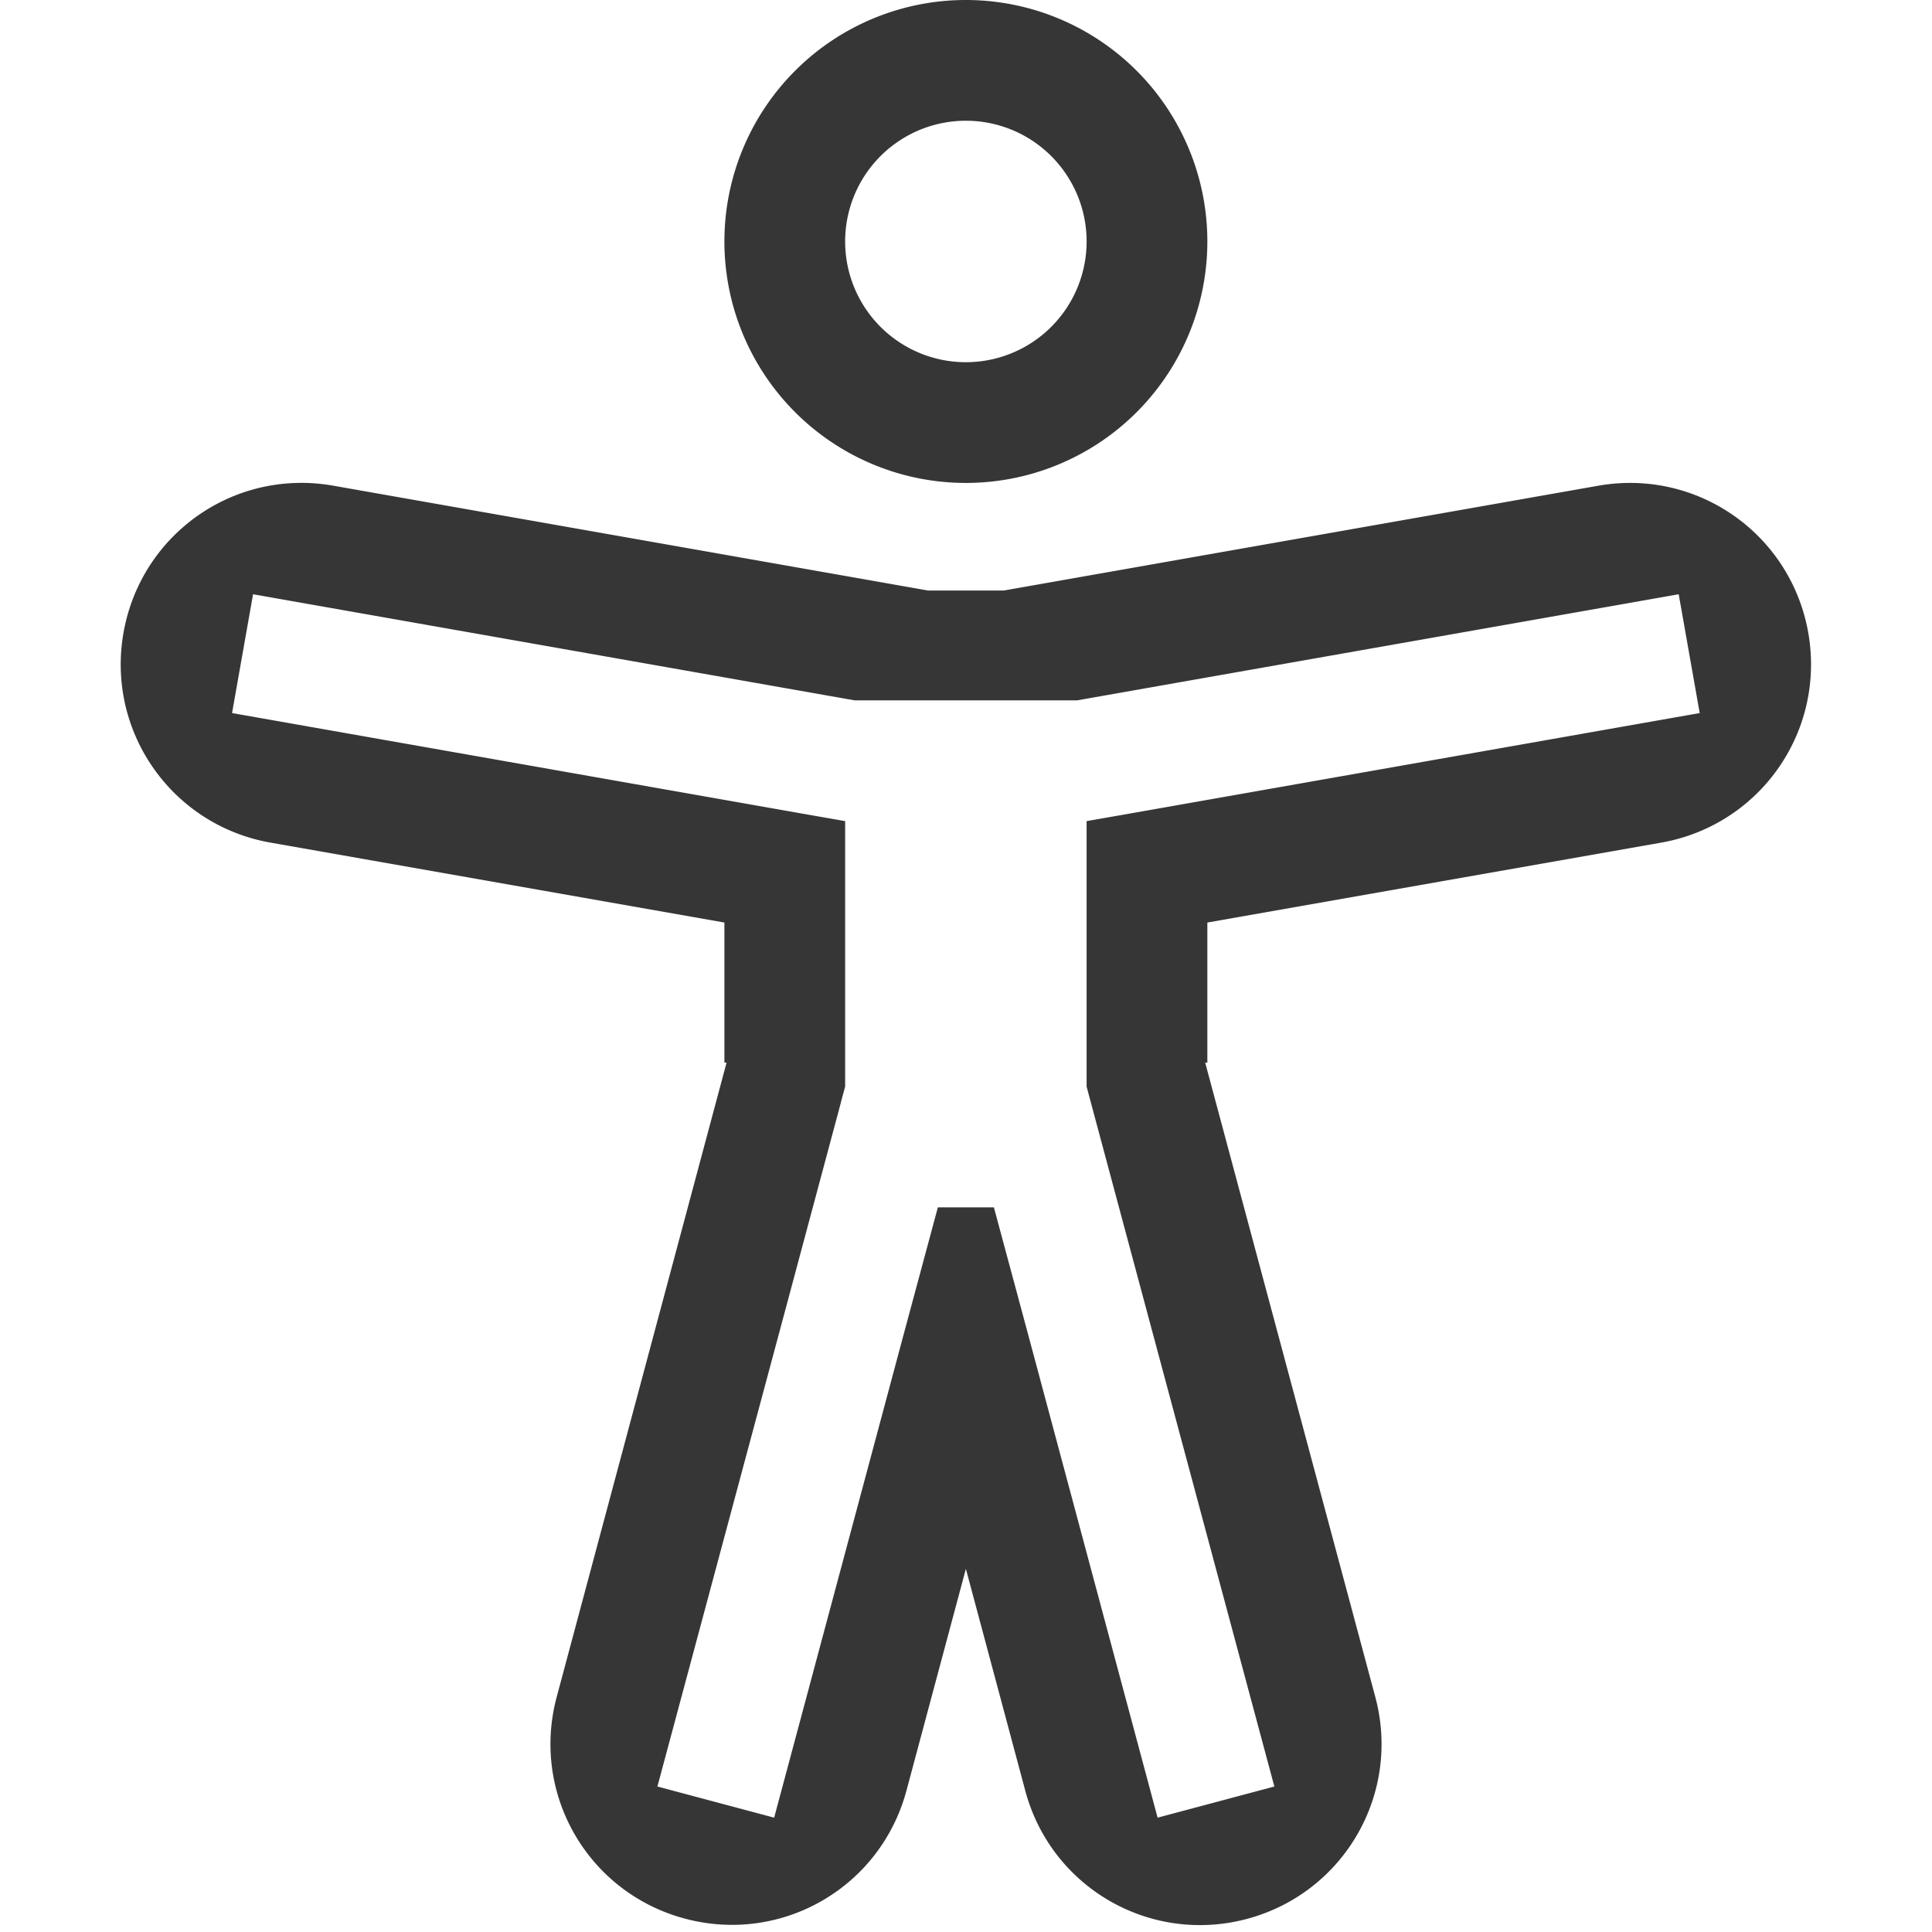 <?xml version="1.0" encoding="UTF-8" standalone="no"?>
<svg
   width="16.002"
   height="16"
   version="1.1"
   id="svg4"
   sodipodi:docname="preferences-desktop-accessibility-symbolic.svg"
   inkscape:version="1.1.1 (3bf5ae0d25, 2021-09-20, custom)"
   xmlns:inkscape="http://www.inkscape.org/namespaces/inkscape"
   xmlns:sodipodi="http://sodipodi.sourceforge.net/DTD/sodipodi-0.dtd"
   xmlns="http://www.w3.org/2000/svg"
   xmlns:svg="http://www.w3.org/2000/svg">
  <defs
     id="defs8" />
  <sodipodi:namedview
     id="namedview6"
     pagecolor="#ffffff"
     bordercolor="#666666"
     borderopacity="1.0"
     inkscape:pageshadow="2"
     inkscape:pageopacity="0.0"
     inkscape:pagecheckerboard="0"
     showgrid="false"
     inkscape:zoom="22.15625"
     inkscape:cx="4.0620592"
     inkscape:cy="9.4104372"
     inkscape:window-width="1920"
     inkscape:window-height="996"
     inkscape:window-x="0"
     inkscape:window-y="0"
     inkscape:window-maximized="1"
     inkscape:current-layer="svg4" />
  <path
     id="path847"
     style="fill:#363636;stroke-width:2;stroke-linejoin:round;fill-opacity:1"
     d="M 8 0 A 2 2 0 0 0 6 2 A 2 2 0 0 0 8 4 A 2 2 0 0 0 10 2 A 2 2 0 0 0 8 0 z M 8 1 A 1 1 0 0 1 9 2 A 1 1 0 0 1 8 3 A 1 1 0 0 1 7 2 A 1 1 0 0 1 8 1 z M 2.457 4 C 1.758 4.018 1.15 4.524 1.023 5.24 C 0.879 6.059 1.422 6.834 2.24 6.979 L 6 7.641 L 6 8.801 L 6.018 8.801 L 4.611 14.055 C 4.396 14.857 4.869 15.676 5.672 15.891 C 6.475 16.106 7.293 15.633 7.508 14.83 L 8 12.994 L 8.492 14.832 C 8.707 15.635 9.527 16.108 10.33 15.893 C 11.133 15.677 11.606 14.857 11.391 14.055 L 9.982 8.801 L 10 8.801 L 10 7.641 L 13.76 6.979 C 14.578 6.834 15.121 6.059 14.977 5.24 C 14.832 4.422 14.057 3.879 13.238 4.023 L 8.314 4.891 L 7.686 4.891 L 2.762 4.023 C 2.659 4.005 2.557 3.997 2.457 4 z M 2.096 4.922 L 7.08 5.801 L 8.92 5.801 L 13.904 4.922 L 14.078 5.906 L 9.303 6.748 L 9 6.801 L 9 8.801 L 9 9 L 9.035 9.131 L 10.555 14.797 L 9.588 15.055 L 8.518 11.062 L 8.232 10 L 7.768 10 L 7.482 11.062 L 6.412 15.055 L 5.445 14.797 L 6.525 10.773 L 6.965 9.131 L 6.965 9.129 L 7 9 L 7 8.801 L 7 6.801 L 6.697 6.748 L 1.922 5.906 L 2.096 4.922 z " />
</svg>
